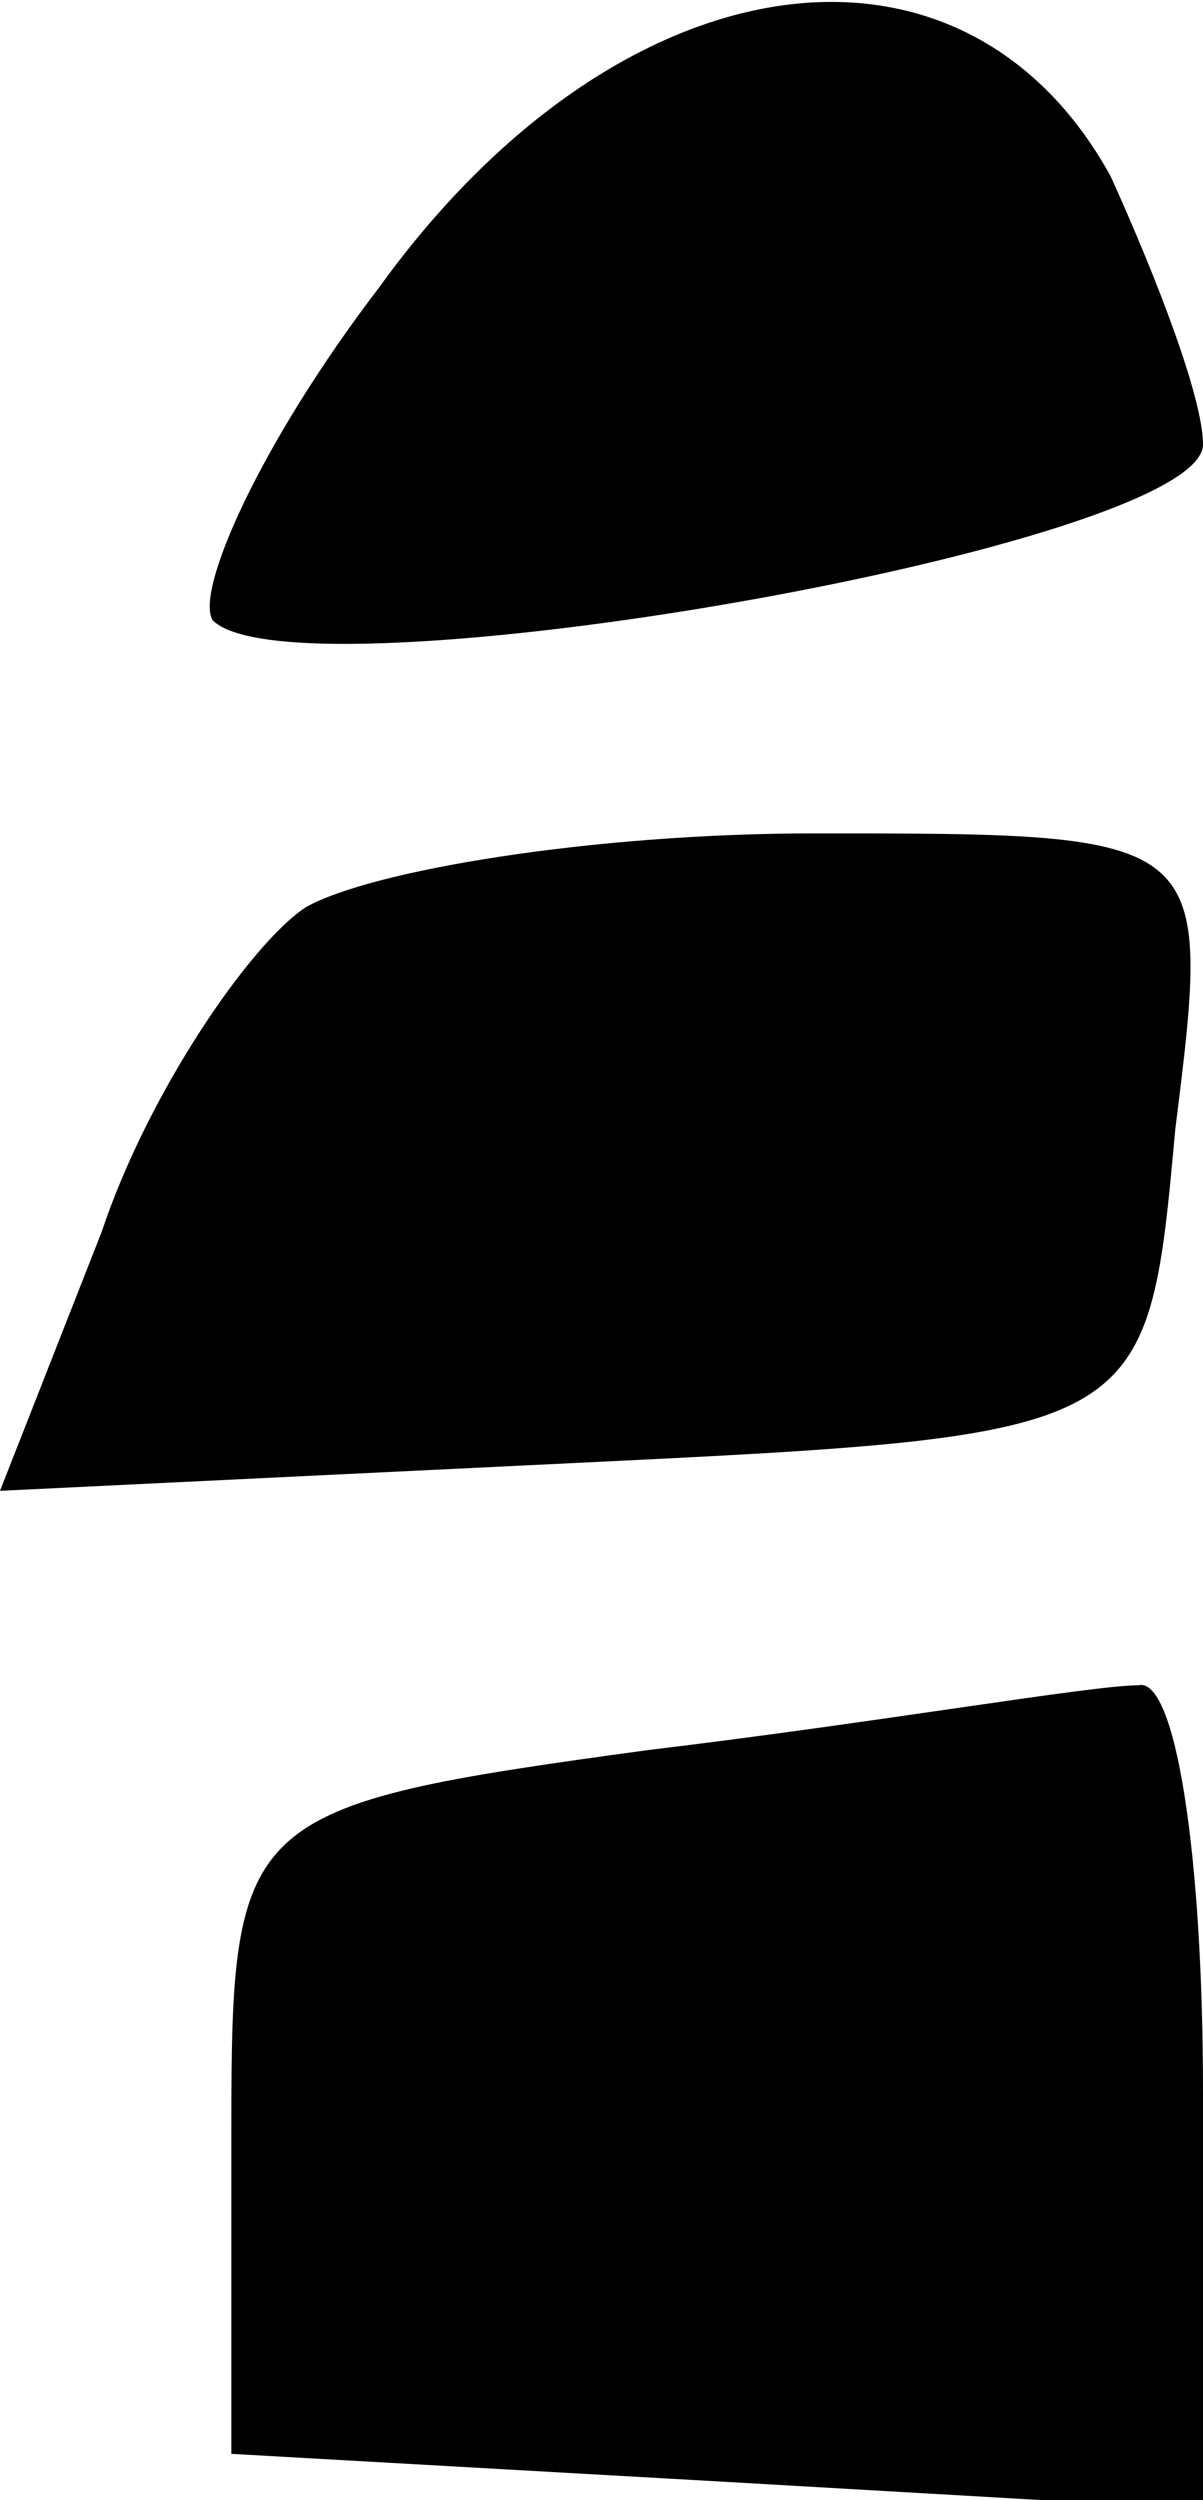 <?xml version="1.0" standalone="no"?>
<!DOCTYPE svg PUBLIC "-//W3C//DTD SVG 20010904//EN"
 "http://www.w3.org/TR/2001/REC-SVG-20010904/DTD/svg10.dtd">
<svg version="1.0" xmlns="http://www.w3.org/2000/svg"
 width="13pt" height="27pt" viewBox="0 0 13 27"
 preserveAspectRatio="xMidYMid meet">
<g transform="translate(0,27) scale(0.1,-0.1)"
fill="#000000" stroke="none">
<path fill="#000000" stroke="none" d="M41 239 c-13 -17 -20 -33 -18 -36 9 -9
107 8 107 19 0 5 -5 18 -10 29 -16 29 -53 24 -79 -12z"/>
<path fill="#000000" stroke="none" d="M33 172 c-6 -4 -17 -20 -22 -35 l-11
-28 62 3 c62 3 62 3 65 36 4 32 4 32 -39 32 -24 0 -48 -4 -55 -8z"/>
<path fill="#000000" stroke="none" d="M70 81 c-44 -6 -45 -7 -45 -41 l0 -35
53 -3 52 -3 0 45 c0 26 -3 45 -7 44 -5 0 -28 -4 -53 -7z"/>
</g>
</svg>
